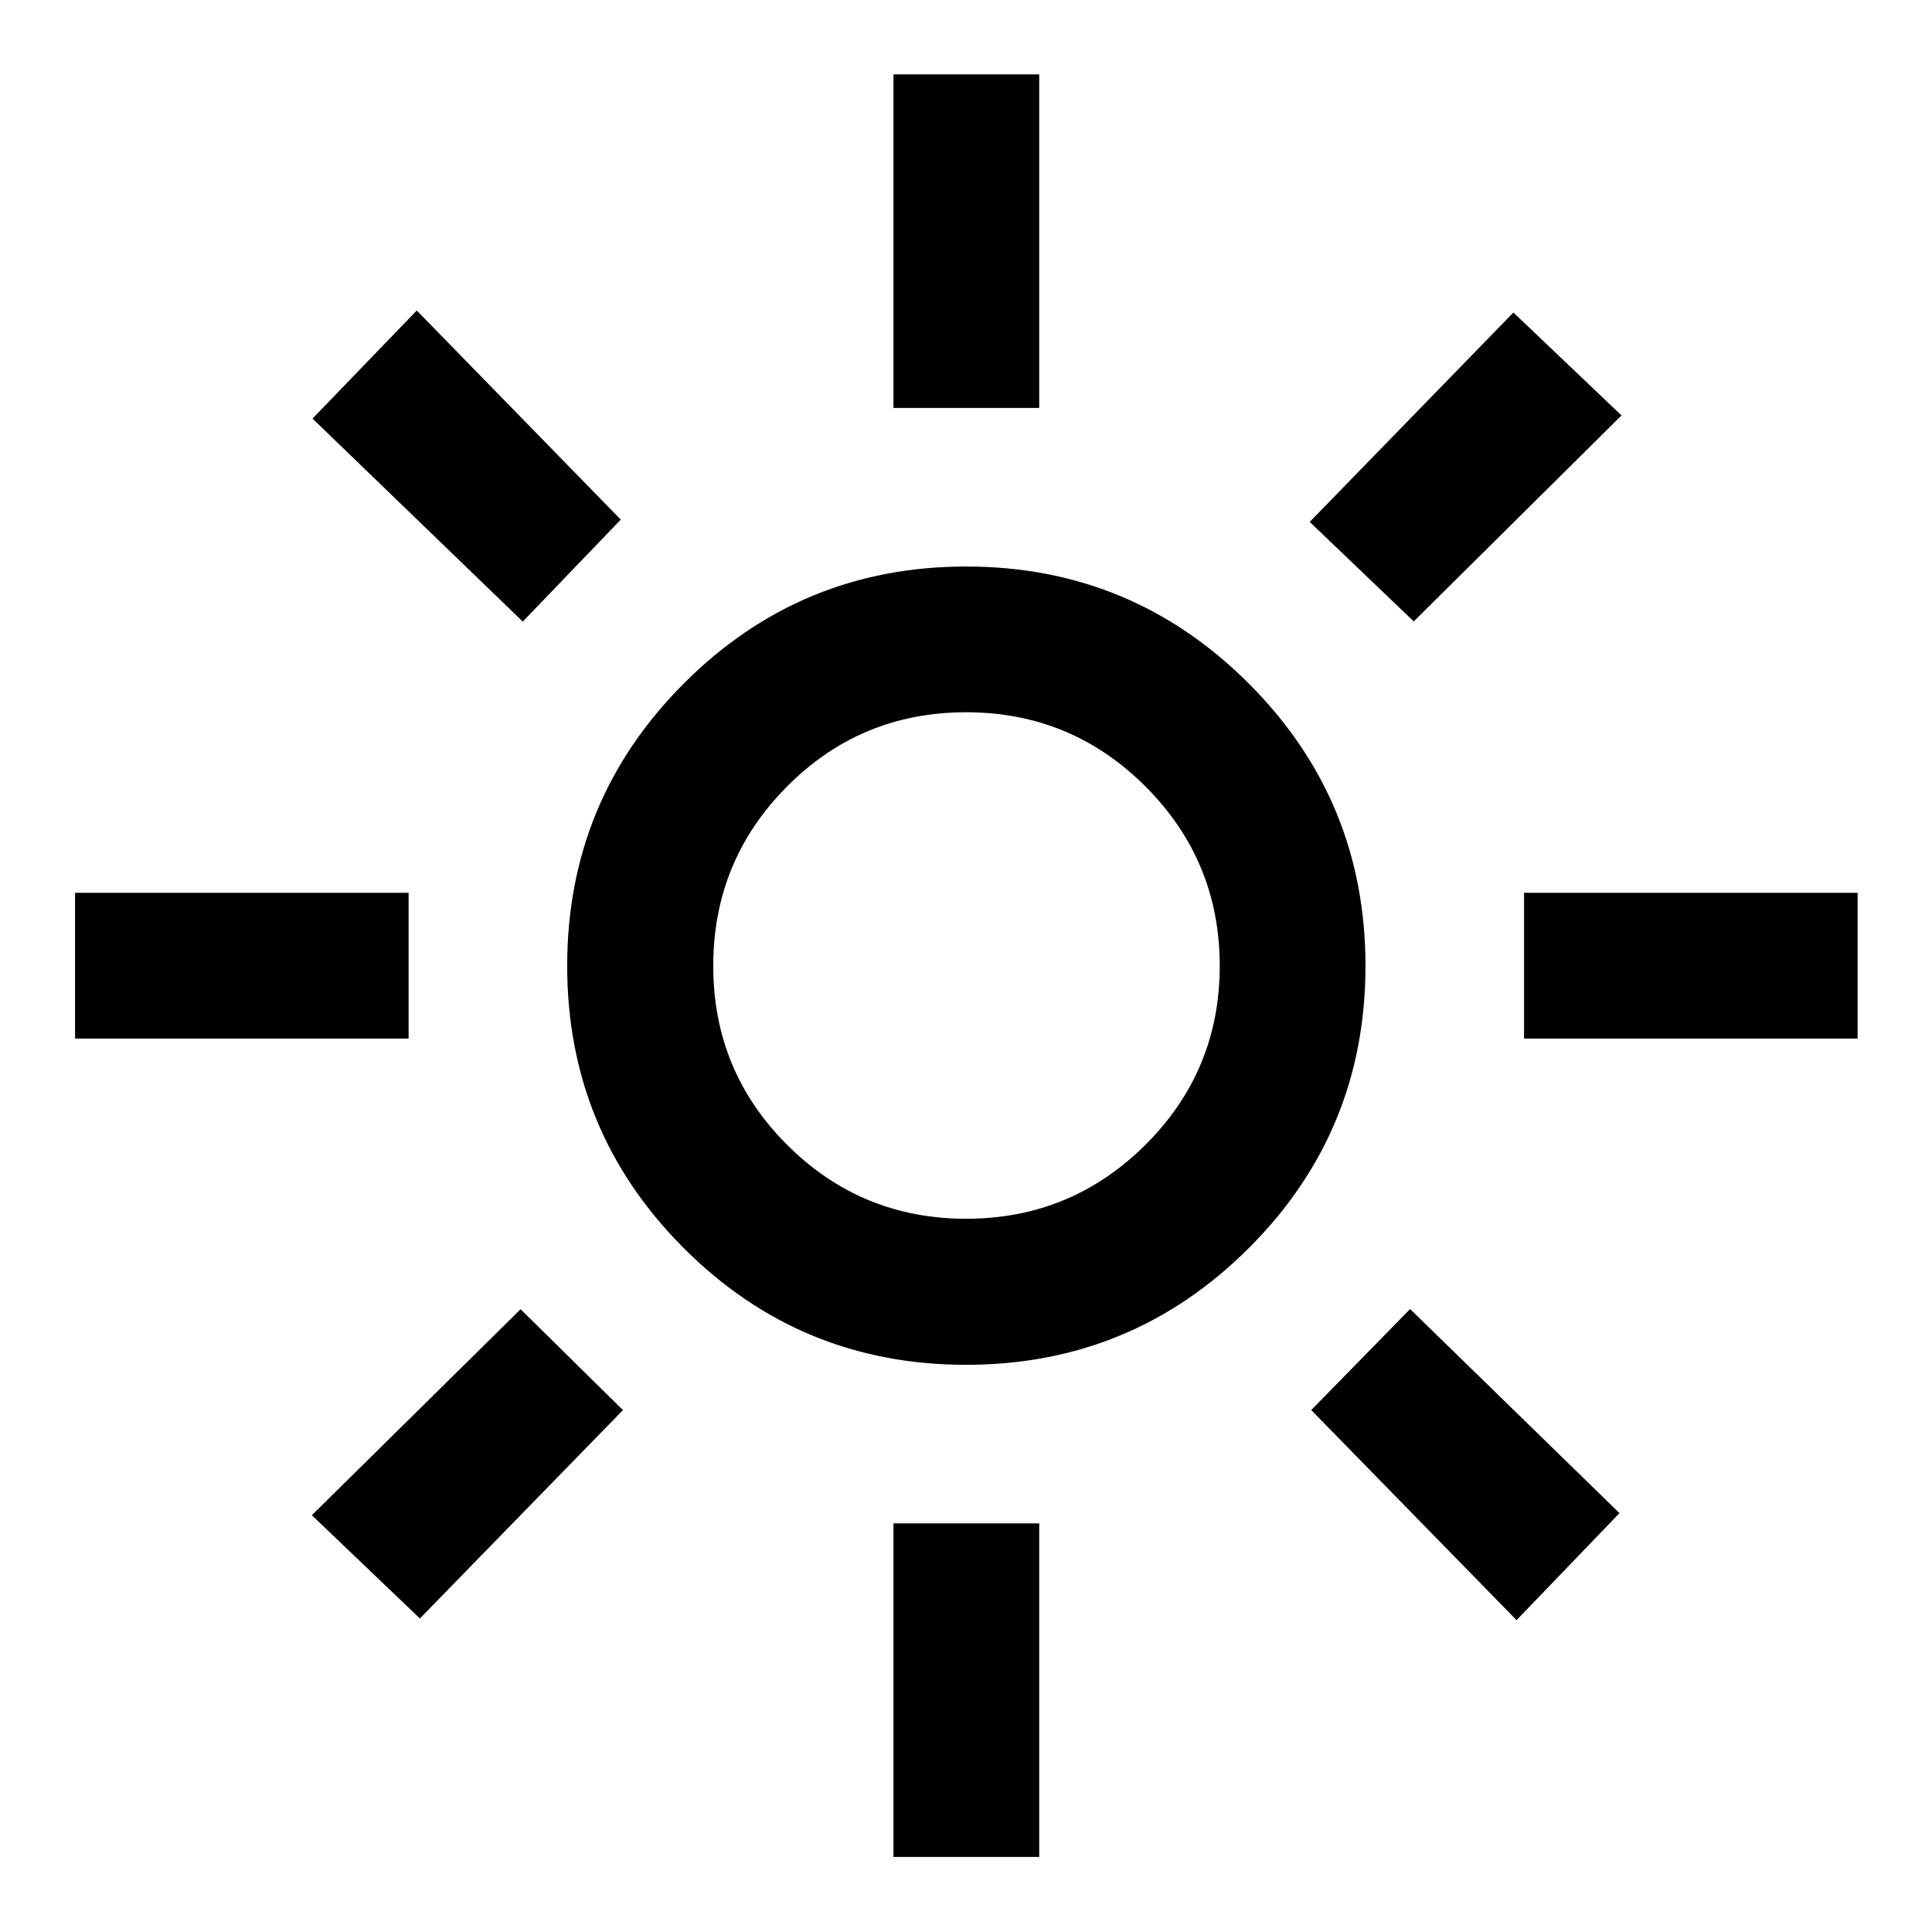 <svg xmlns="http://www.w3.org/2000/svg" height="40" viewBox="0 -960 960 960" width="40"><path d="M480.06-354.41q52.19 0 89.11-36.76 36.91-36.76 36.91-88.89 0-52.19-36.87-89.11-36.88-36.91-89.17-36.91t-88.96 36.87q-36.67 36.88-36.67 89.17t36.76 88.96q36.76 36.67 88.89 36.67Zm-.03 72.58q-82.36 0-140.28-57.99-57.92-57.98-57.92-140.25 0-82.26 57.99-140.35 57.98-58.08 140.25-58.08 82.26 0 140.35 58.05 58.08 58.05 58.08 140.42 0 82.36-58.05 140.28t-140.42 57.92ZM203.04-443.96H37.29v-72.42h165.75v72.42Zm720 0H757.29v-72.42h165.75v72.42ZM443.96-757.29v-165.75h72.42v165.75h-72.42Zm0 720v-165.75h72.42v165.75h-72.42Zm-184.2-613.85L155.29-752.01l51.8-53.7 101.36 103.9-48.69 50.67Zm493.81 496.18L651.55-259.35l49.12-50.19 104.04 101.4-51.14 53.18ZM650.79-700.67l101.22-104.04 53.7 51.14-103.23 102.35-51.69-49.45ZM154.96-207.09l103.72-102.36 50.86 50.12-100.9 103.54-53.68-51.3ZM480-480Z"/></svg>